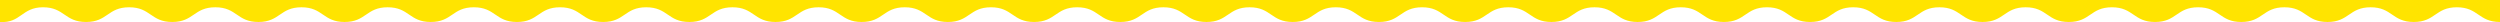 <svg width="680" height="6" fill="none" xmlns="http://www.w3.org/2000/svg">
  <path d="M668.26 1.98c5.87 0 5.87 4 11.74 4V0H0v5.98c5.63.38 5.9-4 11.69-4 5.86 0 5.86 4 11.72 4s5.86-4 11.72-4 5.86 4 11.72 4 5.86-4 11.72-4 5.86 4 11.71 4c5.86 0 5.86-4 11.72-4s5.86 4 11.72 4 5.86-4 11.72-4 5.86 4 11.72 4 5.86-4 11.72-4c5.87 0 5.87 4 11.73 4s5.86-4 11.72-4 5.86 4 11.72 4 5.86-4 11.72-4c5.87 0 5.87 4 11.73 4s5.86-4 11.72-4 5.86 4 11.72 4 5.86-4 11.72-4c5.85 0 5.85 4 11.71 4 5.86 0 5.86-4 11.72-4s5.86 4 11.72 4c5.87 0 5.87-4 11.73-4s5.86 4 11.72 4c5.87 0 5.87-4 11.73-4s5.86 4 11.72 4 5.86-4 11.72-4c5.87 0 5.87 4 11.73 4s5.86-4 11.72-4c5.87 0 5.87 4 11.73 4s5.86-4 11.72-4c5.87 0 5.87 4 11.73 4 5.87 0 5.87-4 11.73-4s5.86 4 11.72 4c5.88 0 5.88-4 11.73-4 5.87 0 5.87 4 11.73 4 5.87 0 5.87-4 11.73-4 5.87 0 5.87 4 11.73 4 5.87 0 5.87-4 11.73-4 5.87 0 5.87 4 11.73 4s5.86-4 11.72-4 5.86 4 11.72 4c5.87 0 5.87-4 11.73-4s5.86 4 11.72 4c5.87 0 5.87-4 11.73-4 5.87 0 5.87 4 11.73 4 5.87 0 5.87-4 11.73-4 5.87 0 5.87 4 11.73 4 5.87 0 5.87-4 11.72-4 5.88 0 5.88 4 11.74 4s5.86-4 11.72-4c5.87 0 5.87 4 11.73 4 5.87 0 5.87-4 11.73-4 5.87 0 5.87 4 11.73 4 5.87 0 5.87-4 11.73-4s5.86 4 11.73 4 5.87-4 11.73-4z" fill="#FFE400"/>
</svg>
